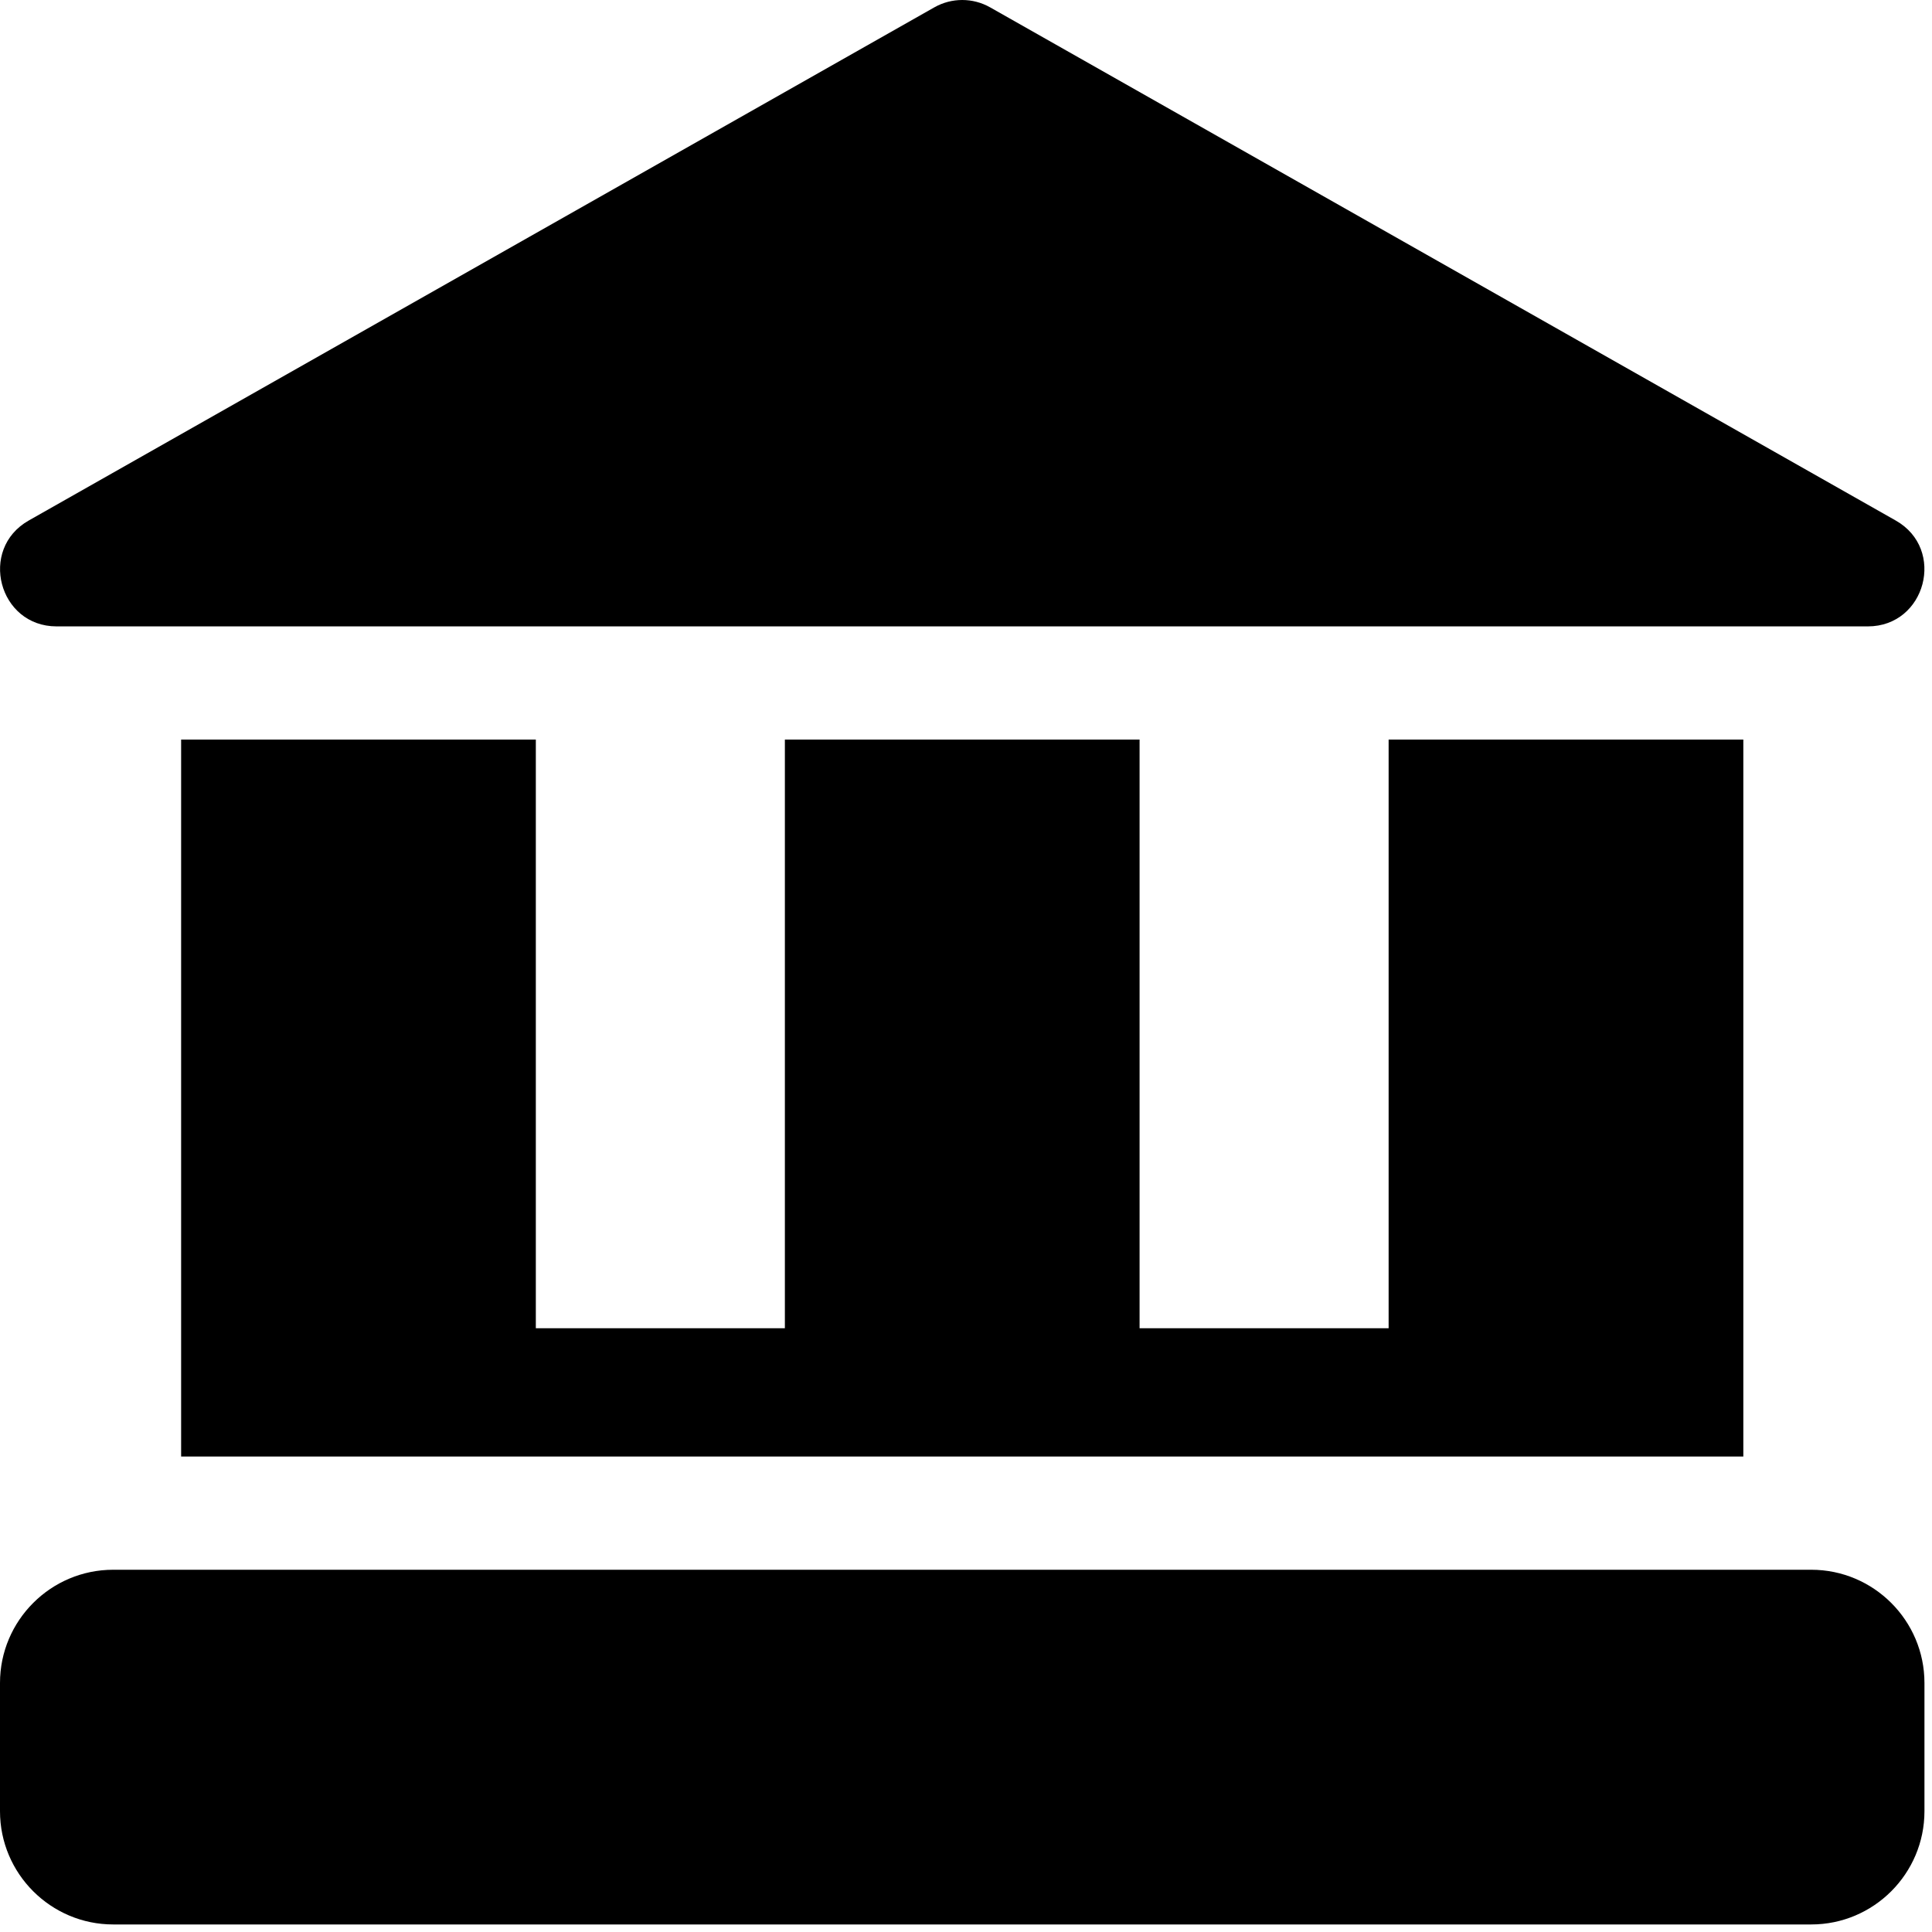 <svg id="Capa_1" enable-background="new 0 0 512 512" height="512" viewBox="0 0 512 512" width="512" xmlns="http://www.w3.org/2000/svg"><g><path d="m510 446v34c0 16.54-13.46 30-30 30h-450c-16.54 0-30-13.46-30-30v-34c0-16.54 13.46-30 30-30h450c16.54 0 30 13.46 30 30z"/><path d="m48 196v190h414c0-8.576 0-180.633 0-190h-94v156h-66v-156h-94v156h-66v-156z"/><path d="m15 166h480c15.338 0 20.771-20.471 7.395-28.05l-240-136c-4.587-2.6-10.203-2.6-14.79 0l-240 136c-13.344 7.561-7.98 28.05 7.395 28.05z"/></g></svg>